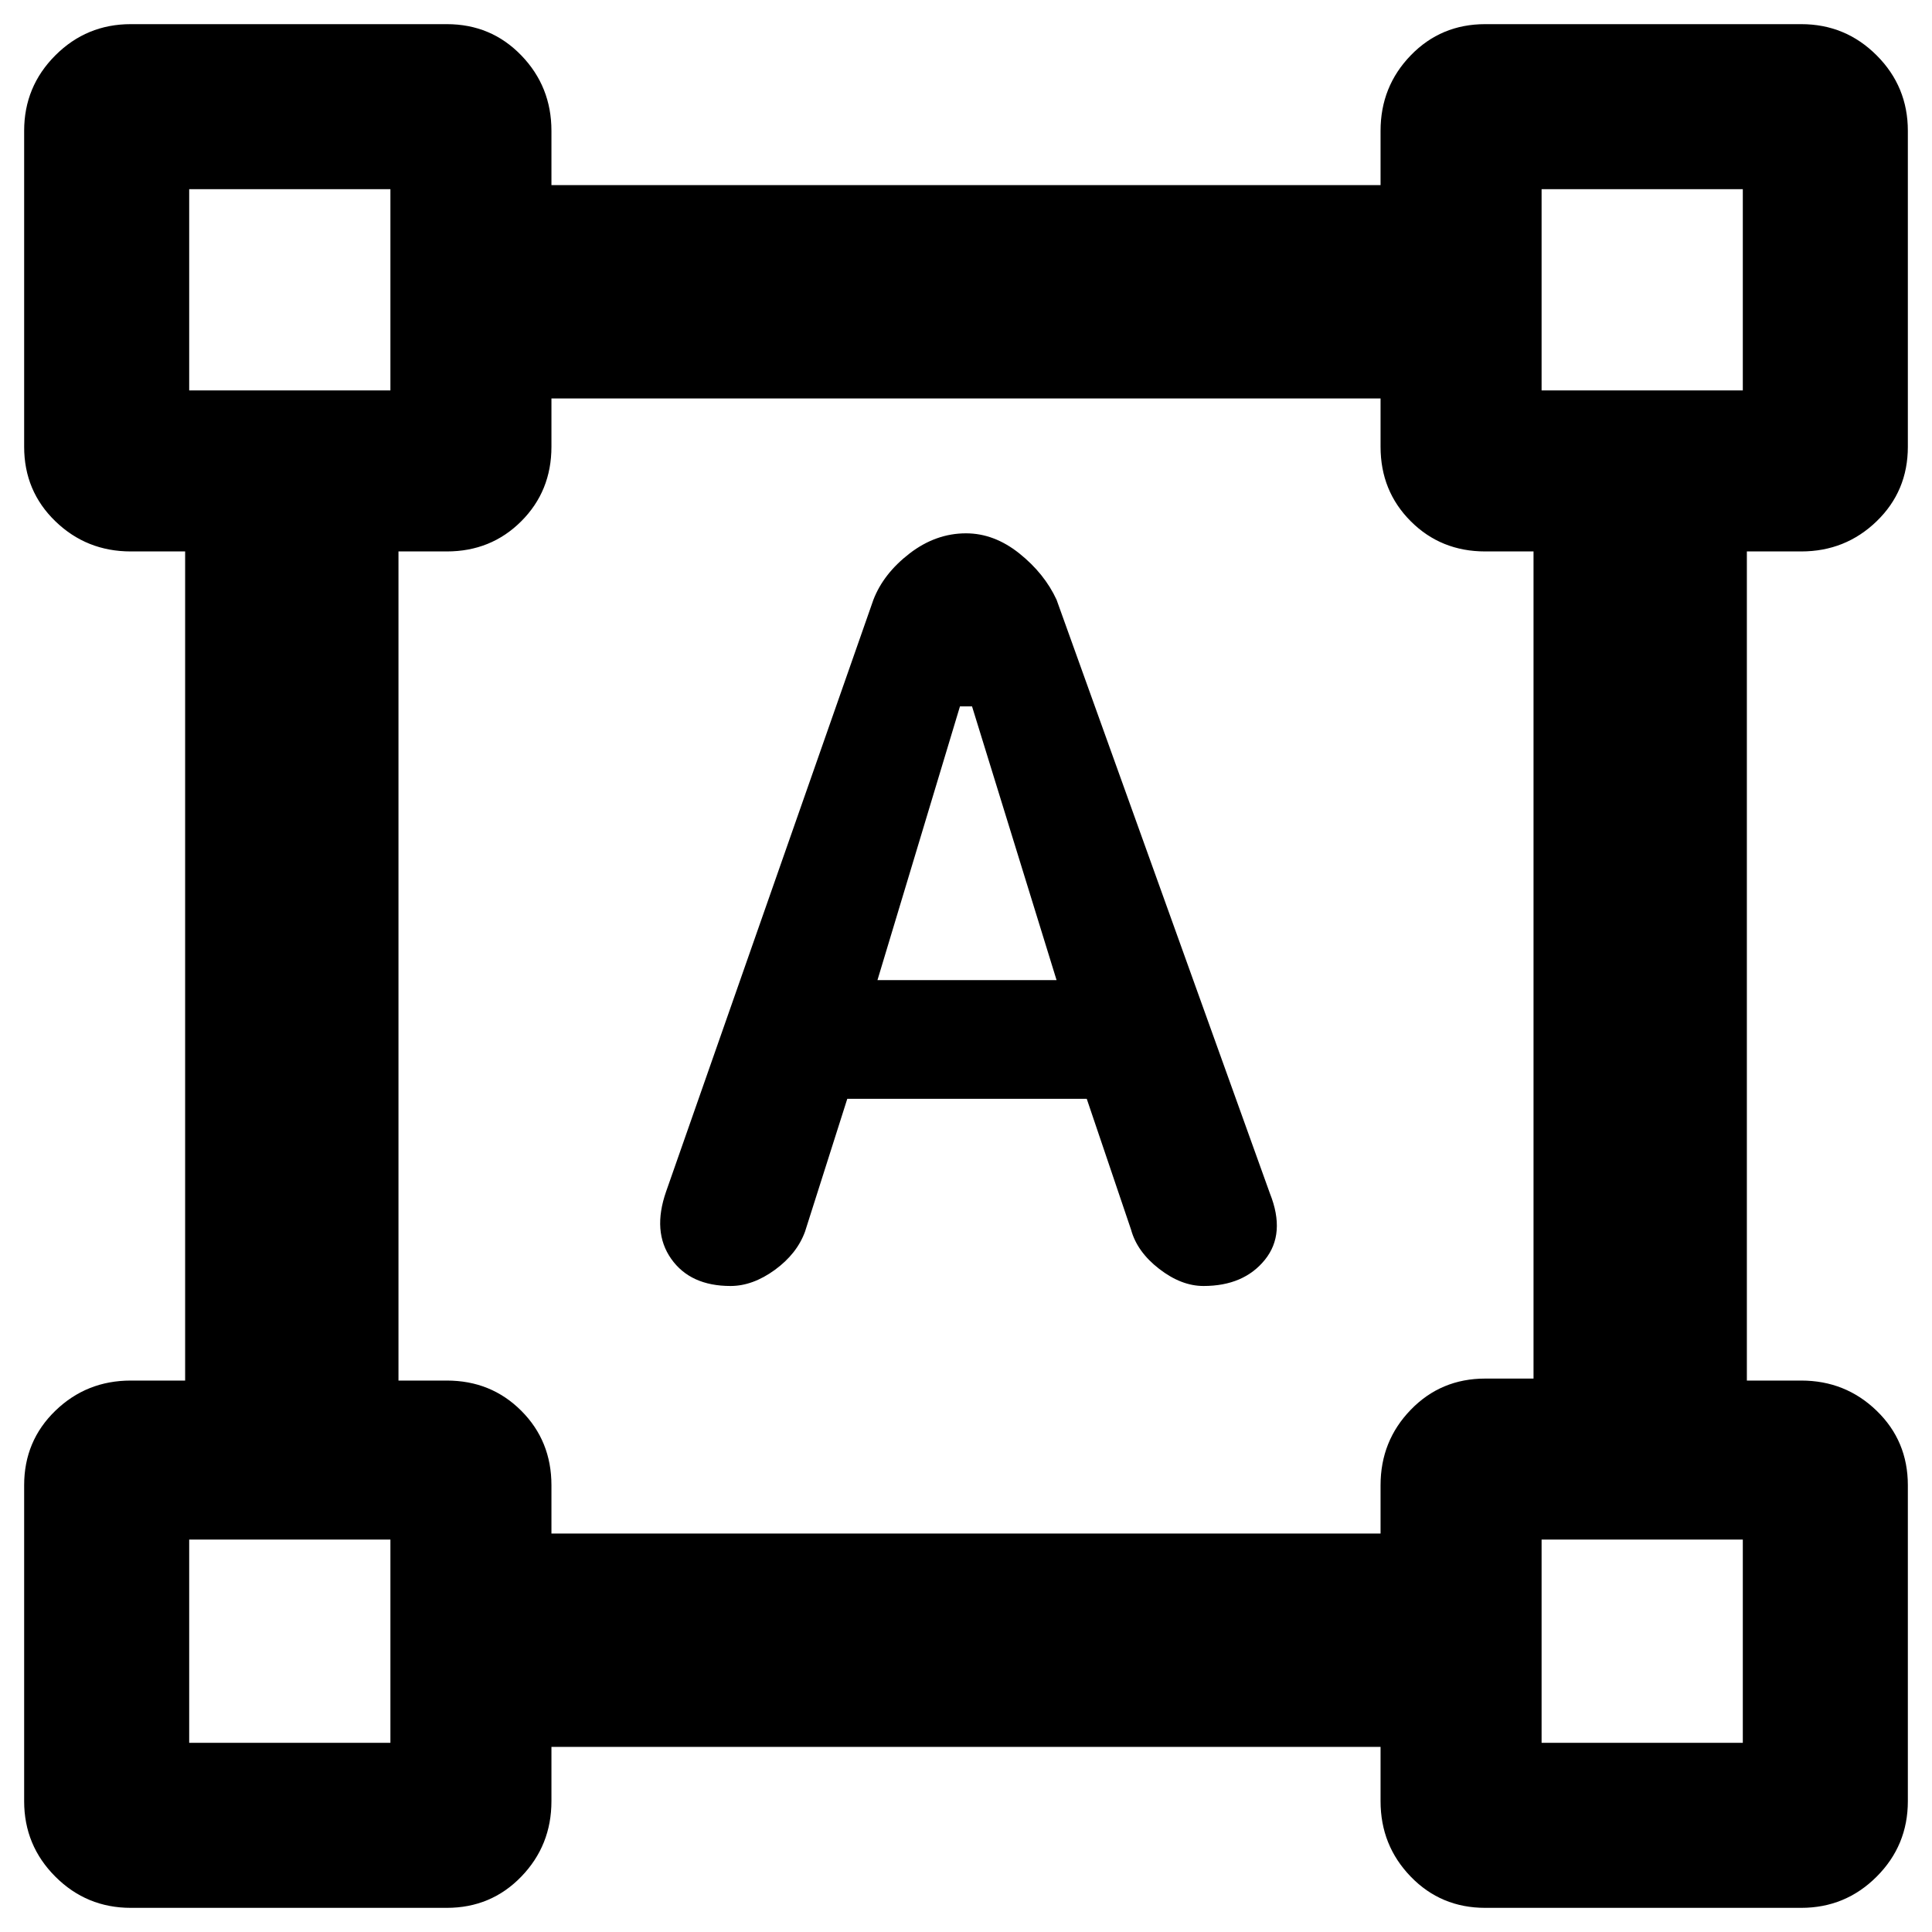 <svg xmlns="http://www.w3.org/2000/svg" height="40" width="40"><path d="M2.708 39.5Q1.792 39.5 1.146 38.854Q0.5 38.208 0.5 37.292V30.75Q0.5 29.833 1.146 29.208Q1.792 28.583 2.708 28.583H3.833V11.417H2.708Q1.792 11.417 1.146 10.792Q0.5 10.167 0.5 9.25V2.708Q0.5 1.792 1.146 1.146Q1.792 0.5 2.708 0.5H9.25Q10.167 0.5 10.792 1.146Q11.417 1.792 11.417 2.708V3.833H28.583V2.708Q28.583 1.792 29.208 1.146Q29.833 0.5 30.75 0.5H37.292Q38.208 0.5 38.854 1.146Q39.5 1.792 39.5 2.708V9.25Q39.5 10.167 38.854 10.792Q38.208 11.417 37.292 11.417H36.167V28.583H37.292Q38.208 28.583 38.854 29.208Q39.5 29.833 39.5 30.75V37.292Q39.5 38.208 38.854 38.854Q38.208 39.5 37.292 39.5H30.75Q29.833 39.5 29.208 38.854Q28.583 38.208 28.583 37.292V36.167H11.417V37.292Q11.417 38.208 10.792 38.854Q10.167 39.5 9.25 39.5ZM11.417 31.75H28.583V30.75Q28.583 29.833 29.208 29.188Q29.833 28.542 30.75 28.542H31.75V11.417H30.75Q29.833 11.417 29.208 10.792Q28.583 10.167 28.583 9.25V8.25H11.417V9.25Q11.417 10.167 10.792 10.792Q10.167 11.417 9.25 11.417H8.25V28.583H9.25Q10.167 28.583 10.792 29.208Q11.417 29.833 11.417 30.75ZM15.125 26.625Q14.292 26.625 13.896 26.062Q13.5 25.5 13.792 24.667L18.083 12.417Q18.292 11.875 18.833 11.458Q19.375 11.042 20 11.042Q20.583 11.042 21.104 11.458Q21.625 11.875 21.875 12.417L26.292 24.708Q26.625 25.542 26.188 26.083Q25.75 26.625 24.917 26.625Q24.458 26.625 24 26.271Q23.542 25.917 23.417 25.458L22.5 22.75H17.542L16.667 25.5Q16.5 25.958 16.042 26.292Q15.583 26.625 15.125 26.625ZM18.167 20.292H21.875L20.125 14.625H19.875ZM3.917 8.083H8.083V3.917H3.917ZM31.917 8.083H36.083V3.917H31.917ZM31.917 36.083H36.083V31.875H31.917ZM3.917 36.083H8.083V31.875H3.917ZM31.917 8.083ZM31.917 31.875ZM8.083 31.875ZM8.083 8.083Z"/></svg>